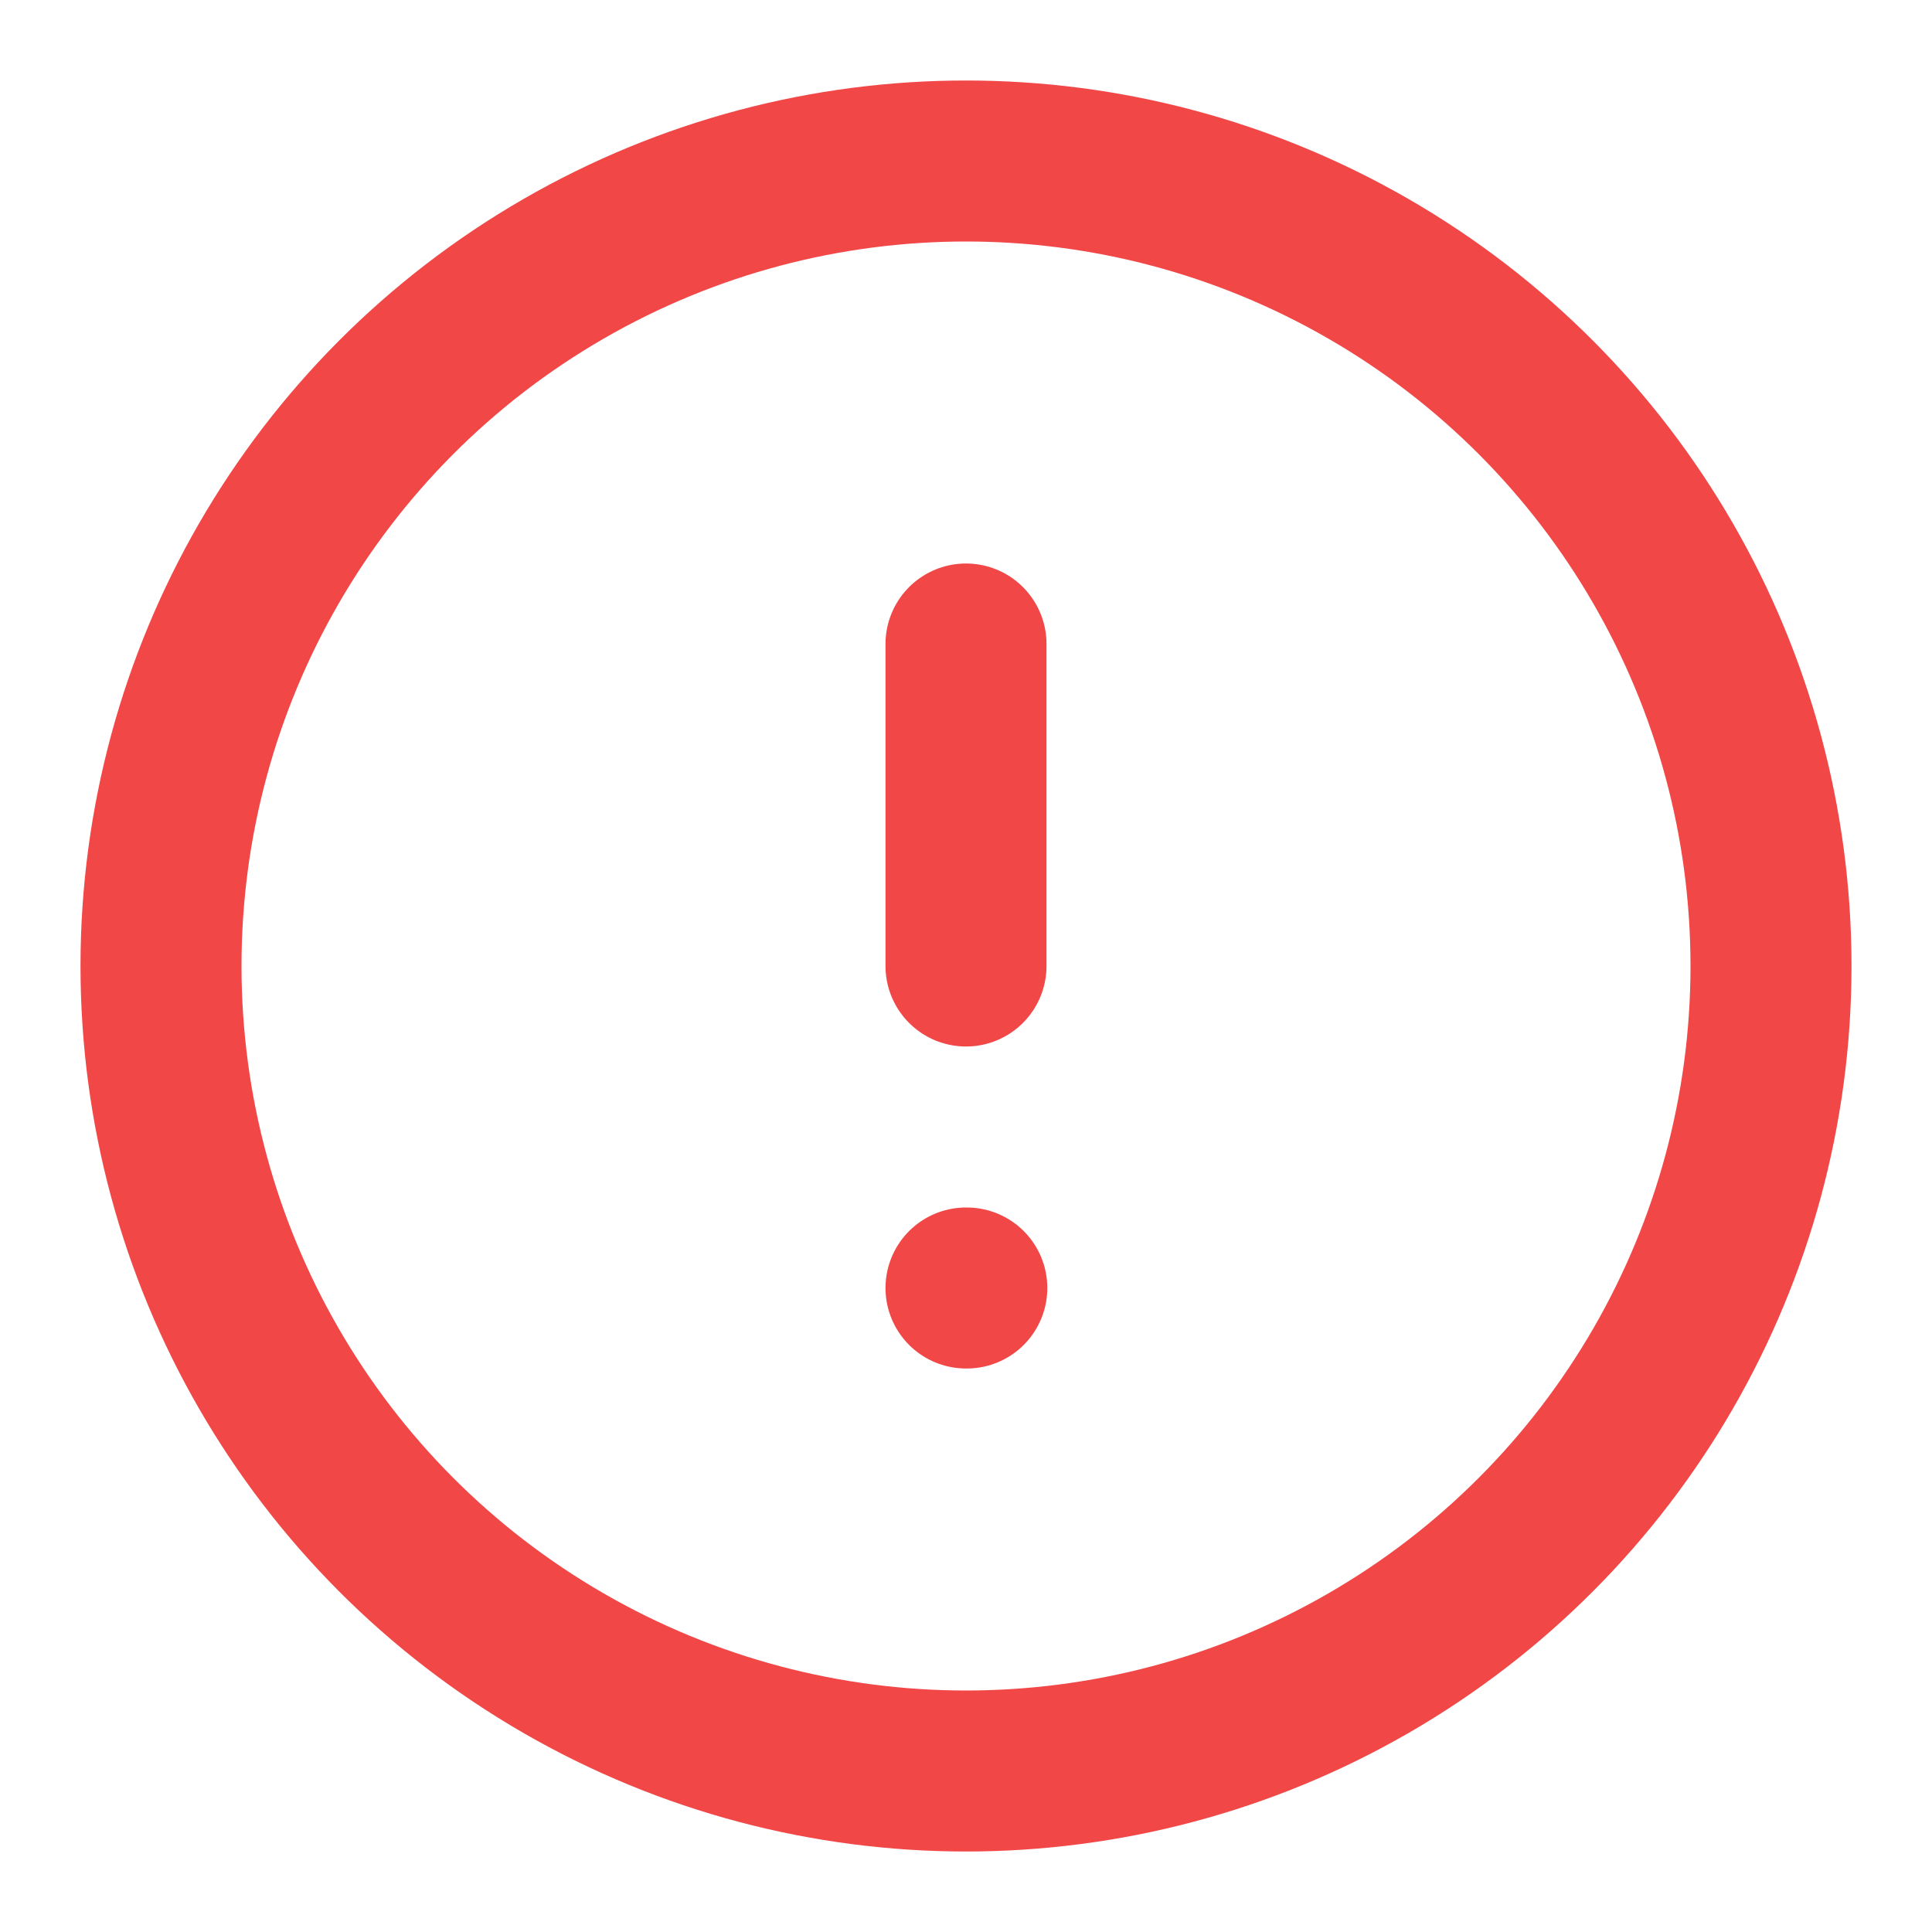 <svg xmlns="http://www.w3.org/2000/svg" width="24" height="24" viewBox="0 0 24 24" fill="none" stroke="#f14747" stroke-width="2" stroke-linecap="round" stroke-linejoin="round" class="feather feather-alert-circle"><circle cx="12" cy="12" r="10"></circle><line x1="12" y1="8" x2="12" y2="12"></line><line x1="12" y1="16" x2="12.01" y2="16"></line></svg>